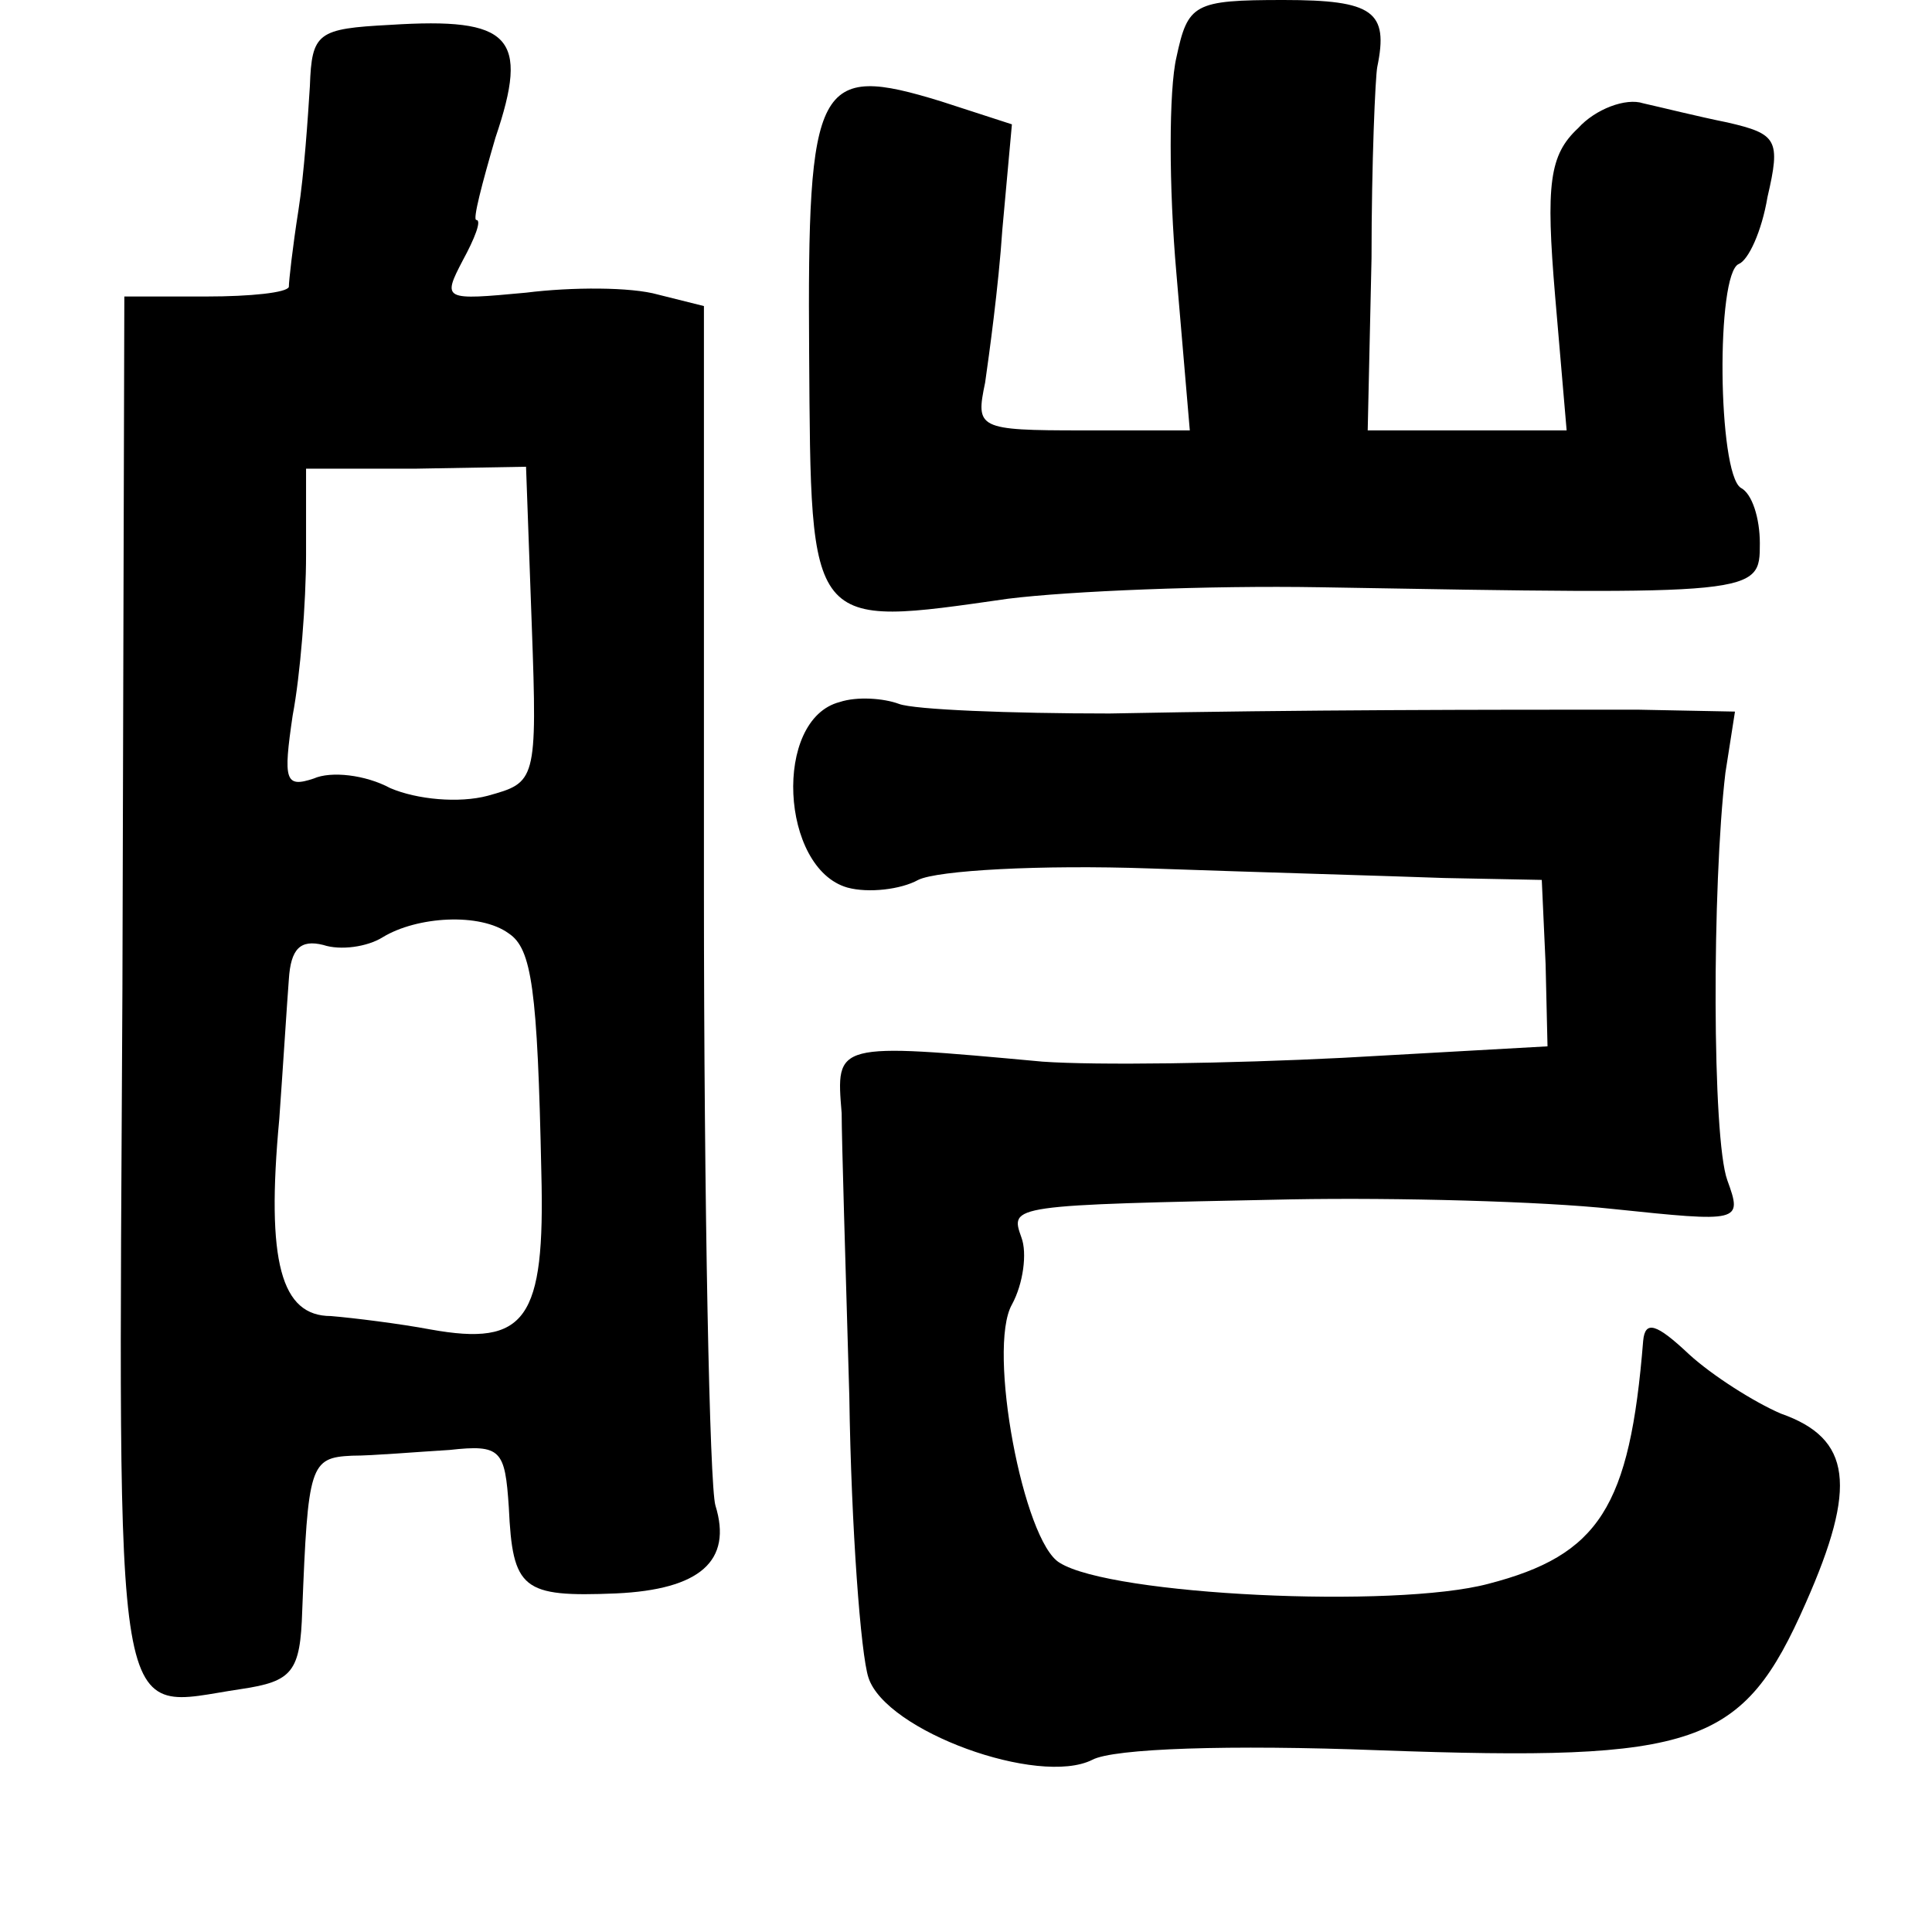 <?xml version="1.0" standalone="no"?>
<!DOCTYPE svg PUBLIC "-//W3C//DTD SVG 20010904//EN"
 "http://www.w3.org/TR/2001/REC-SVG-20010904/DTD/svg10.dtd">
<svg version="1.0" xmlns="http://www.w3.org/2000/svg"
 width="101pt" height="101pt" viewBox="0 0 101 101"
 preserveAspectRatio="xMidYMid meet">
<g transform="translate(0,101) scale(0.1,-0.1)"
fill="#000000" stroke="none">
<path d="M615 980 c-4 -17 -4 -68 0 -113 l7 -82 -56 0 c-55 0 -56 1 -51 25 2
14 7 50 9 80 l5 55 -37 12 c-65 20 -70 11 -69 -132 1 -145 -1 -143 104 -128
32 4 105 7 163 6 230 -4 230 -4 230 23 0 13 -4 26 -10 29 -12 8 -13 112 -1
117 5 2 12 17 15 35 7 30 5 33 -21 39 -15 3 -35 8 -44 10 -9 3 -25 -3 -34 -13
-15 -14 -17 -29 -12 -88 l6 -70 -52 0 -52 0 2 90 c0 50 2 95 3 100 6 29 -2 35
-49 35 -47 0 -50 -2 -56 -30z"/>
<path d="M162 965 c-1 -16 -3 -46 -6 -65 -3 -19 -5 -37 -5 -40 -1 -3 -20 -5
-43 -5 l-43 0 -1 -362 c-2 -400 -6 -376 62 -366 27 4 31 9 32 41 3 76 4 80 26
81 11 0 34 2 51 3 27 3 29 0 31 -30 2 -43 7 -47 56 -45 44 2 61 17 52 46 -3
10 -6 155 -6 323 l0 304 -24 6 c-14 4 -45 4 -69 1 -43 -4 -44 -4 -33 17 6 11
10 21 7 21 -2 0 3 19 10 43 18 53 8 63 -55 59 -38 -2 -41 -4 -42 -32z m116
-282 c3 -82 2 -82 -23 -89 -15 -4 -37 -2 -51 4 -13 7 -31 9 -40 5 -15 -5 -16
-1 -11 33 4 21 7 59 7 84 l0 45 58 0 57 1 3 -83z m-12 -161 c12 -8 15 -29 17
-125 2 -77 -8 -91 -58 -82 -16 3 -40 6 -52 7 -26 0 -34 28 -27 103 2 28 4 60
5 73 1 16 6 21 18 18 9 -3 23 -1 31 4 18 11 51 13 66 2z"/>
<path d="M439 643 c-35 -9 -31 -87 4 -97 11 -3 28 -1 37 4 10 5 64 8 121 6 57
-2 127 -4 154 -5 l51 -1 2 -44 1 -43 -107 -6 c-59 -3 -129 -4 -157 -2 -109 10
-108 10 -105 -27 0 -13 2 -79 4 -148 1 -69 6 -135 10 -147 9 -28 89 -57 117
-43 11 6 72 8 150 5 167 -6 190 2 223 77 27 61 24 86 -13 99 -14 6 -36 20 -48
31 -17 16 -23 18 -24 7 -7 -87 -23 -112 -81 -127 -49 -13 -197 -6 -224 11 -19
11 -38 112 -25 135 6 11 8 27 5 35 -6 17 -7 17 141 20 55 1 131 -1 168 -5 67
-7 68 -7 60 15 -8 22 -8 154 -1 213 l5 32 -51 1 c-81 0 -174 0 -276 -2 -52 0
-102 2 -110 5 -8 3 -22 4 -31 1z"/>
</g>
</svg>
